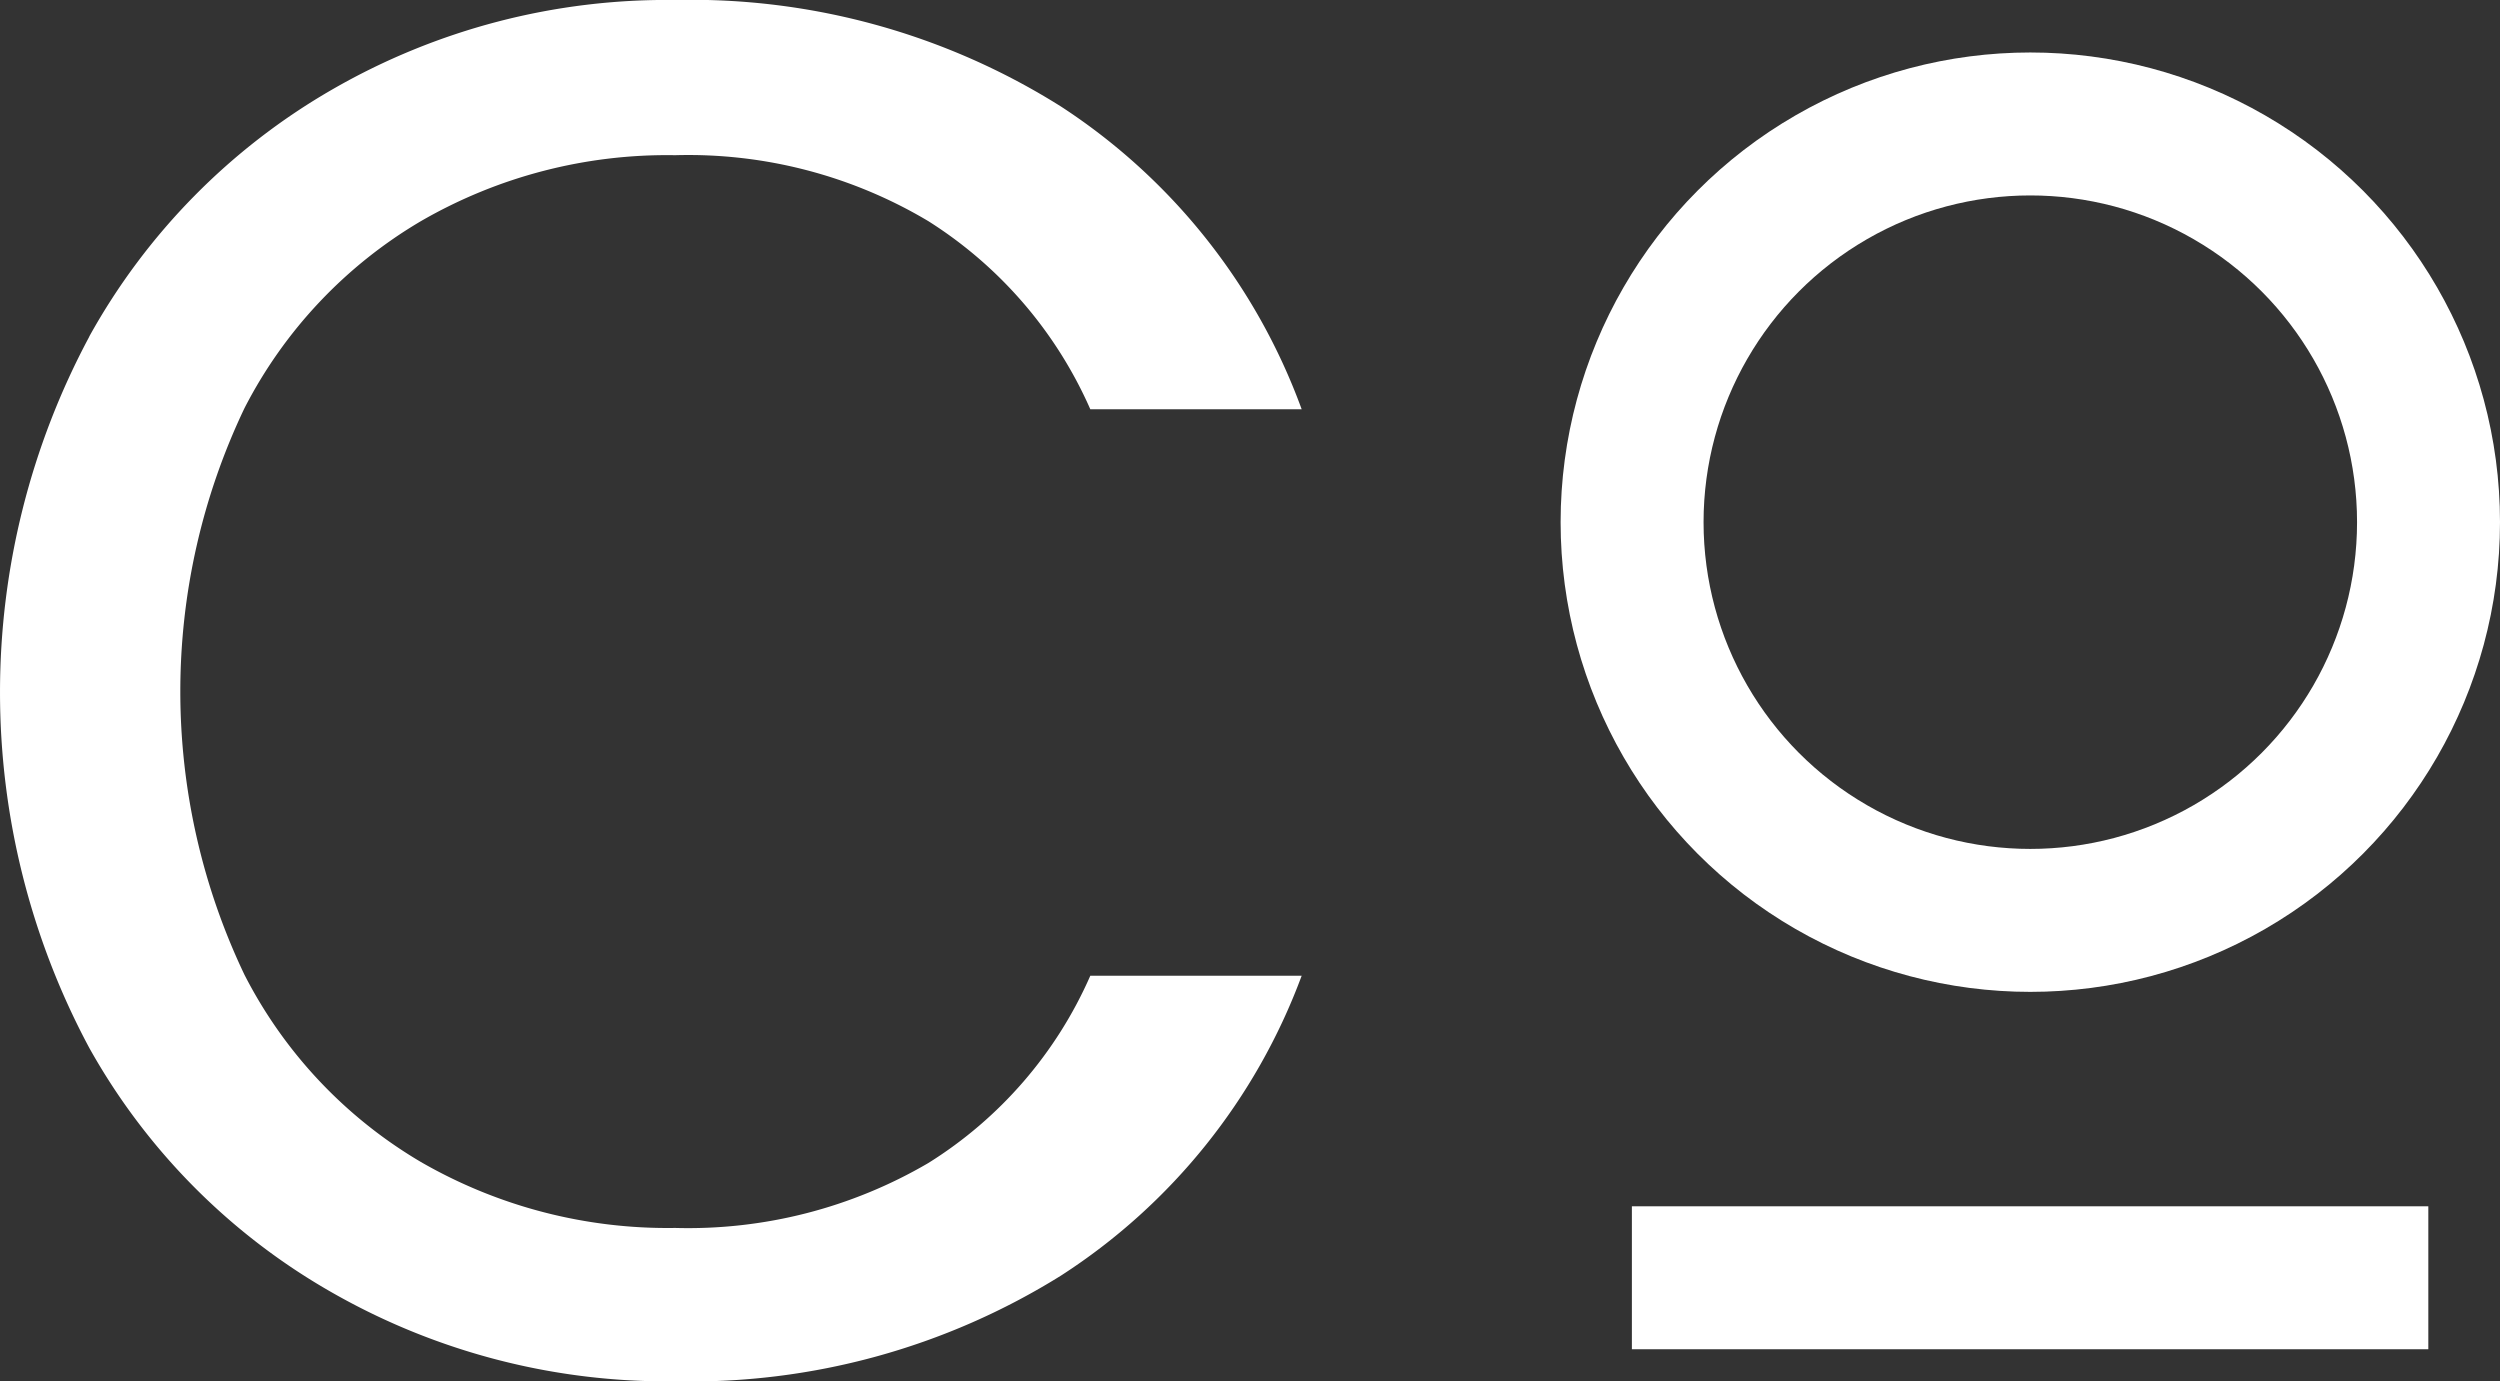 <svg xmlns="http://www.w3.org/2000/svg" fill="white" viewBox="0 0 122.42 67.64"><rect x="0" y="0" width="122.42" height="67.64" fill="#333333" stroke="none"/><path d="M554.55,233.73a31.66,31.66,0,0,1,11.92-12.11,32.79,32.79,0,0,1,16.77-4.37,34,34,0,0,1,18.9,5.22,29.93,29.93,0,0,1,11.78,14.82H603.57a20.79,20.79,0,0,0-7.93-9.21,22.93,22.93,0,0,0-12.4-3.23,24.07,24.07,0,0,0-12.45,3.23,22.61,22.61,0,0,0-8.64,9.16,32.2,32.2,0,0,0,0,27.74,22.57,22.57,0,0,0,8.64,9.17,24.17,24.17,0,0,0,12.45,3.23,23.27,23.27,0,0,0,12.4-3.18,20.52,20.52,0,0,0,7.93-9.17h10.35a29.76,29.76,0,0,1-11.78,14.68,34.25,34.25,0,0,1-18.9,5.18,33.05,33.05,0,0,1-16.77-4.33,31.4,31.4,0,0,1-11.92-12,36.87,36.87,0,0,1,0-34.82Z" transform="translate(-550.18 -217.25)"/><rect x="646.09" y="260.32" width="7" height="39" transform="translate(379.23 -587.02) rotate(90)"/><circle cx="99.42" cy="25.57" r="19.5" style="fill:none;stroke:#FFF;stroke-miterlimit:10;stroke-width:7px"/></svg>
